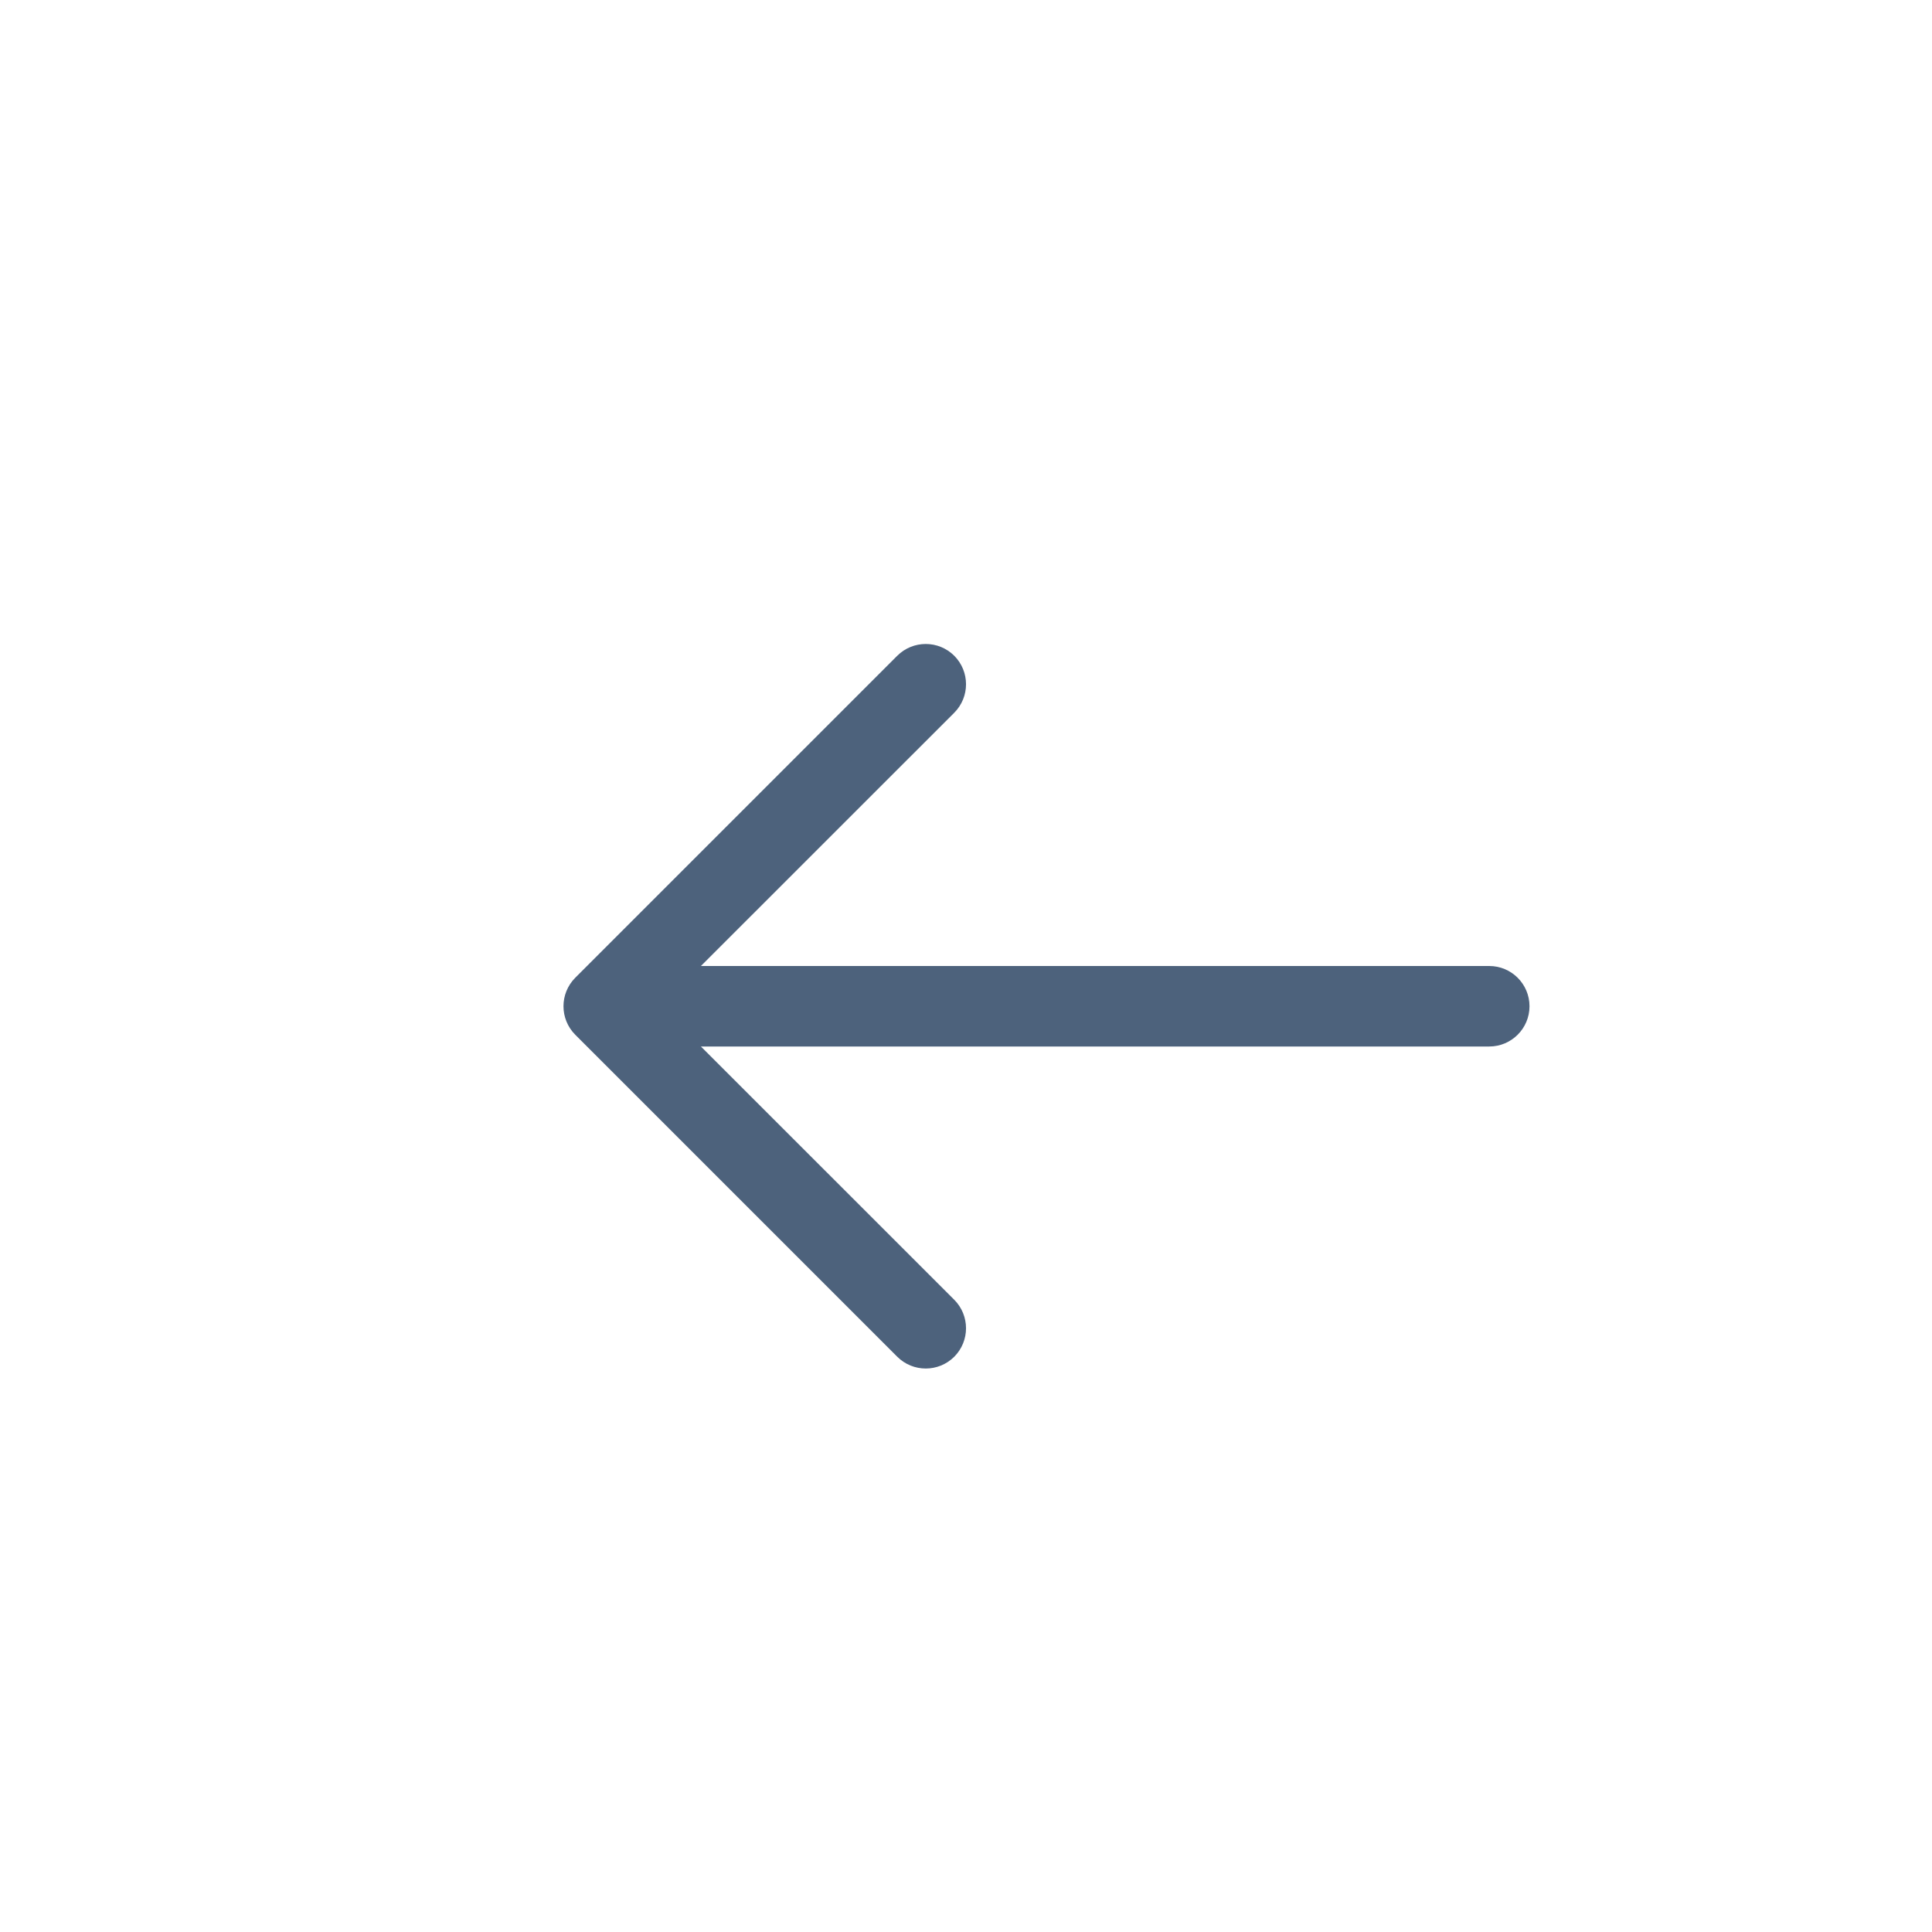 <svg width="24" height="24" viewBox="0 0 24 24" fill="none" xmlns="http://www.w3.org/2000/svg">
<path d="M8.707 12H18.5C18.776 12 19 12.224 19 12.5C19 12.776 18.776 13 18.5 13H8.707L11.854 16.146C12.049 16.342 12.049 16.658 11.854 16.854C11.658 17.049 11.342 17.049 11.146 16.854L7.146 12.854C6.951 12.658 6.951 12.342 7.146 12.146L11.146 8.146C11.342 7.951 11.658 7.951 11.854 8.146C12.049 8.342 12.049 8.658 11.854 8.854L8.707 12Z" fill="#4D627C"/>
</svg>
